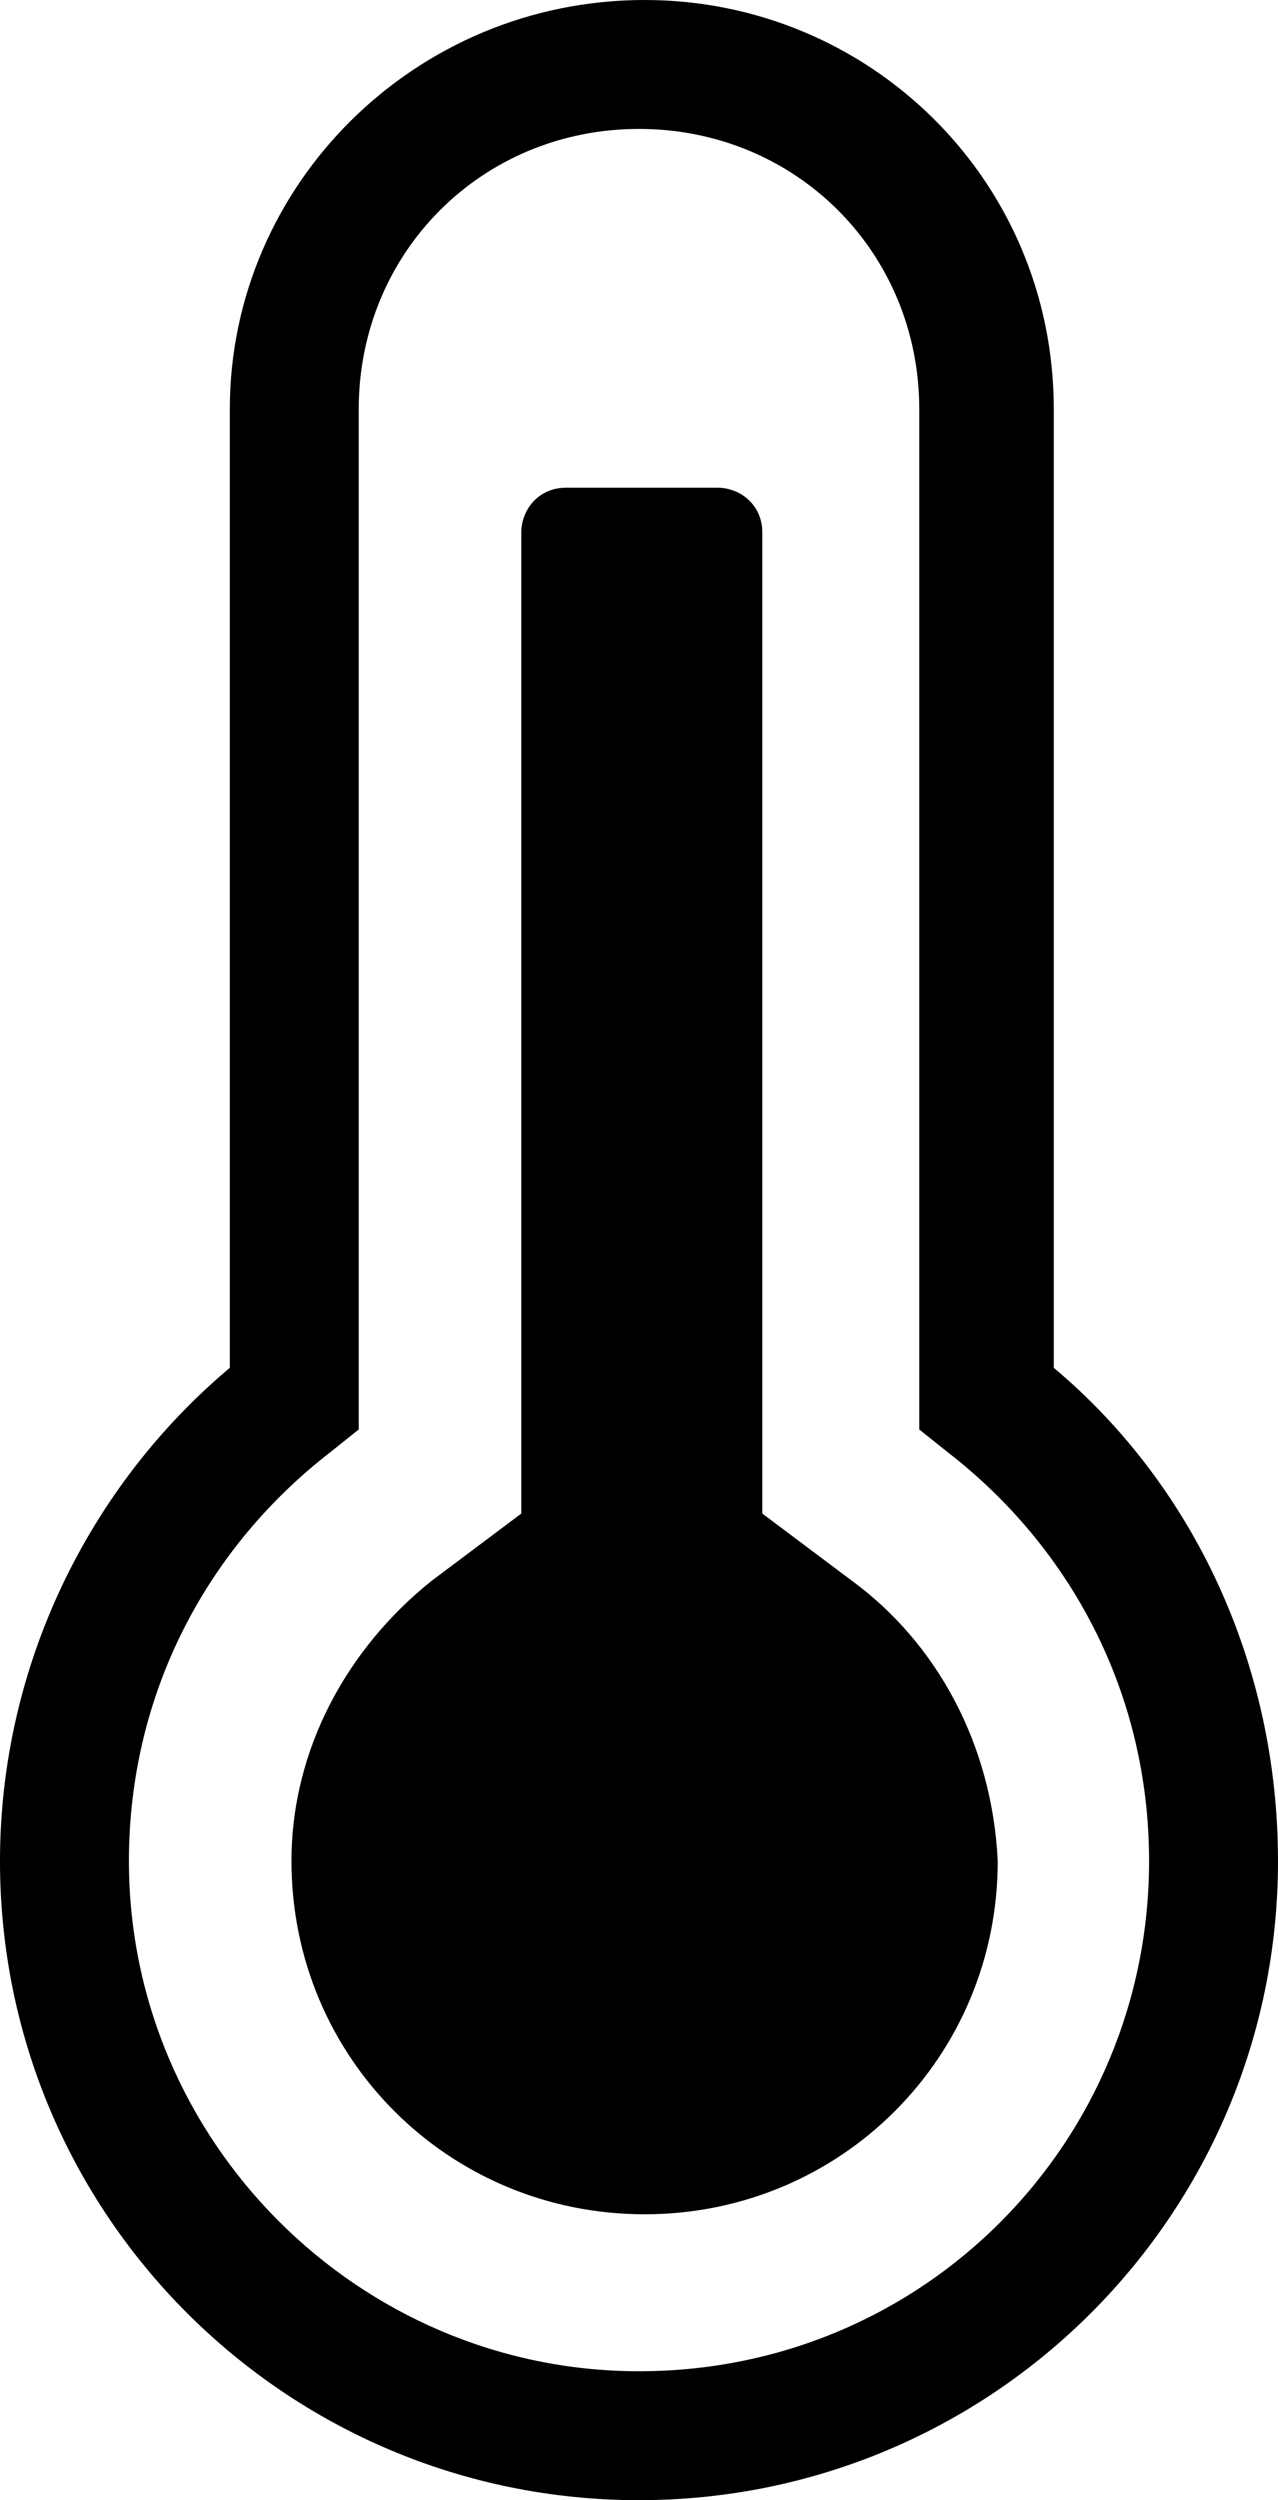 <?xml version="1.0" encoding="utf-8"?>
<!-- Generator: Adobe Illustrator 18.1.1, SVG Export Plug-In . SVG Version: 6.00 Build 0)  -->
<svg version="1.1" id="Layer_1" xmlns="http://www.w3.org/2000/svg" xmlns:xlink="http://www.w3.org/1999/xlink" x="0px" y="0px"
	 viewBox="0 0 22.8 44.6" enable-background="new 0 0 22.8 44.6" xml:space="preserve">
<g>
	<path d="M15.2,28.2L13.6,27V9.5c0-0.5-0.4-0.8-0.8-0.8h-2.7c-0.5,0-0.8,0.4-0.8,0.8V27l-1.6,1.2c-1.5,1.2-2.5,3-2.5,5
		c0,3.5,2.8,6.3,6.3,6.3c3.5,0,6.3-2.8,6.3-6.3C17.7,31.1,16.7,29.3,15.2,28.2z"/>
	<path d="M18.8,24.4l0-17.1c0-4.1-3.3-7.3-7.3-7.3C7.4,0,4.1,3.3,4.1,7.3l0,17.1C1.6,26.5,0,29.7,0,33.2c0,6.3,5.1,11.4,11.4,11.4
		c6.3,0,11.4-5.1,11.4-11.4C22.8,29.7,21.3,26.5,18.8,24.4z M11.4,42.3c-5,0-9.1-4.1-9.1-9.1c0-3,1.4-5.6,3.6-7.3l0.5-0.4l0-18.2
		c0-2.8,2.2-5,5-5c2.8,0,5,2.2,5,5l0,18.2l0.5,0.4c2.2,1.7,3.6,4.3,3.6,7.3C20.5,38.2,16.5,42.3,11.4,42.3z"/>
</g>
<g>
</g>
<g>
</g>
<g>
</g>
<g>
</g>
<g>
</g>
<g>
</g>
<g>
</g>
<g>
</g>
<g>
</g>
<g>
</g>
<g>
</g>
<g>
</g>
<g>
</g>
<g>
</g>
<g>
</g>
</svg>
